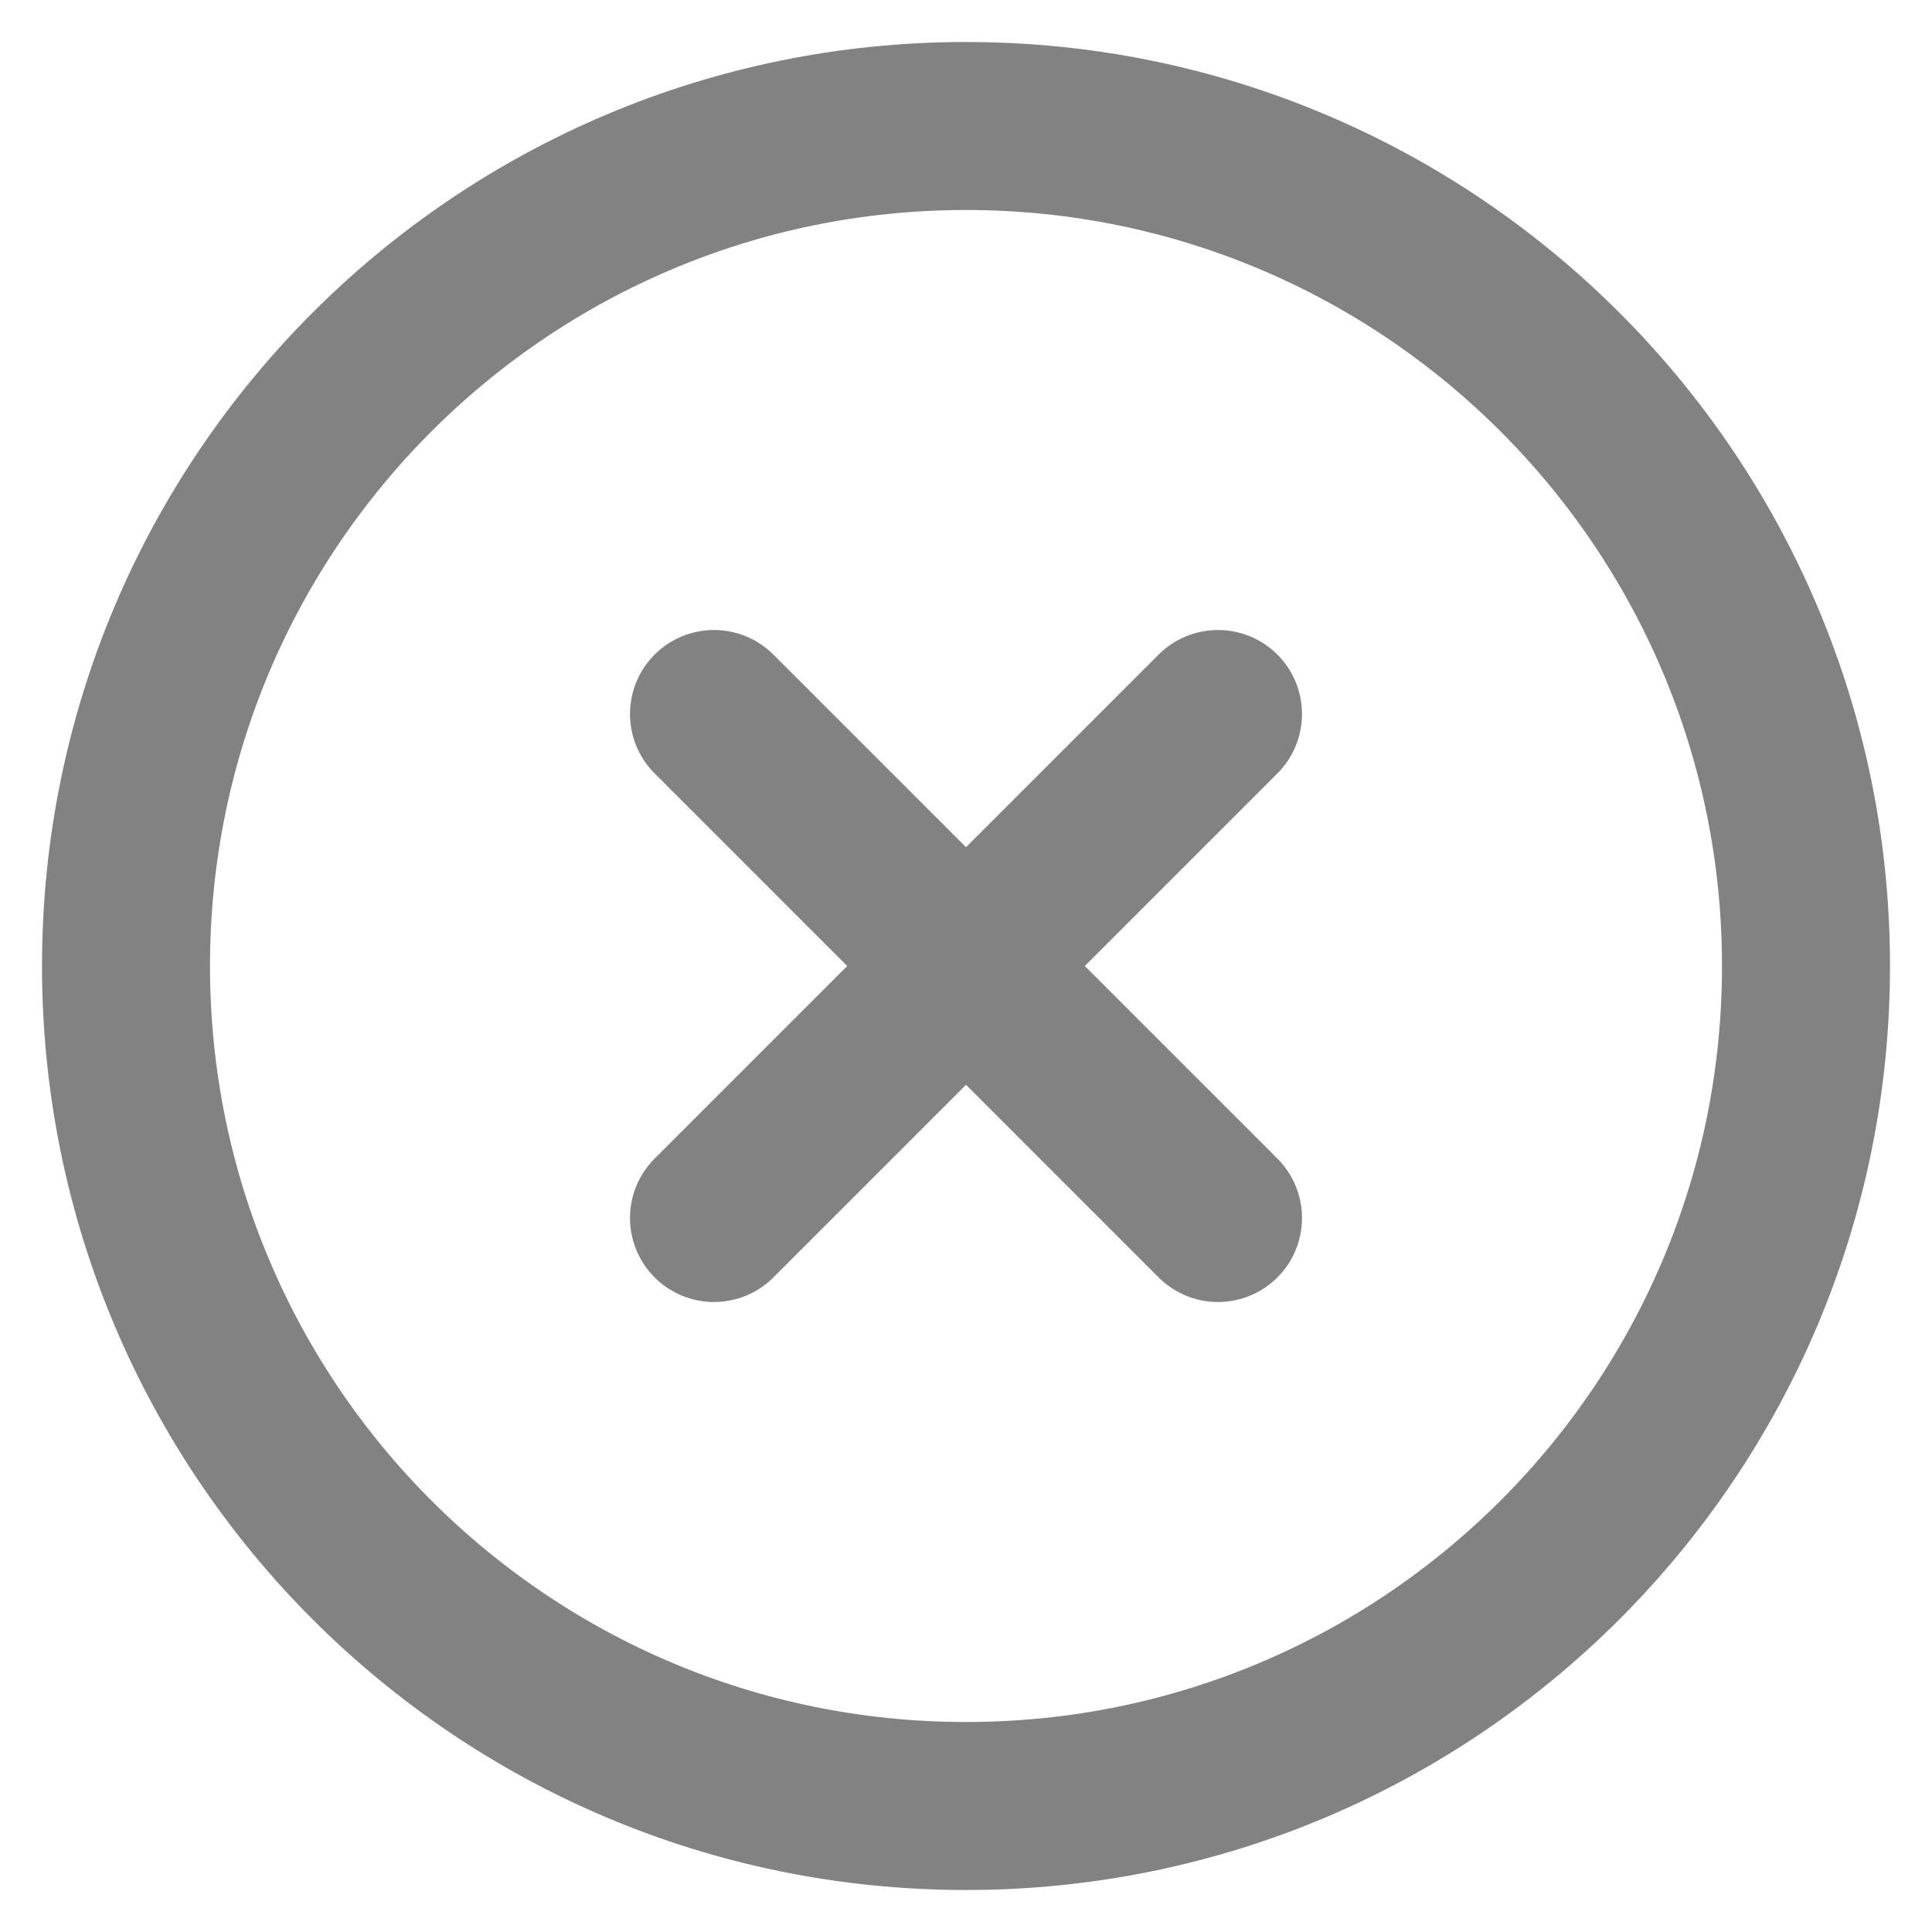 <svg width="23" height="23" viewBox="0 0 23 23" fill="none" xmlns="http://www.w3.org/2000/svg">
<path d="M11.5 21.5C17.023 21.5 21.5 17.023 21.5 11.5C21.5 5.977 17.023 1.5 11.5 1.5C5.977 1.5 1.5 5.977 1.5 11.5C1.5 17.023 5.977 21.5 11.5 21.5Z" stroke="#828282" stroke-width="2" stroke-linecap="round" stroke-linejoin="round"/>
<path d="M14.5 8.5L8.5 14.5" stroke="#828282" stroke-width="2" stroke-linecap="round" stroke-linejoin="round"/>
<path d="M8.5 8.5L14.5 14.5" stroke="#828282" stroke-width="2" stroke-linecap="round" stroke-linejoin="round"/>
</svg>
